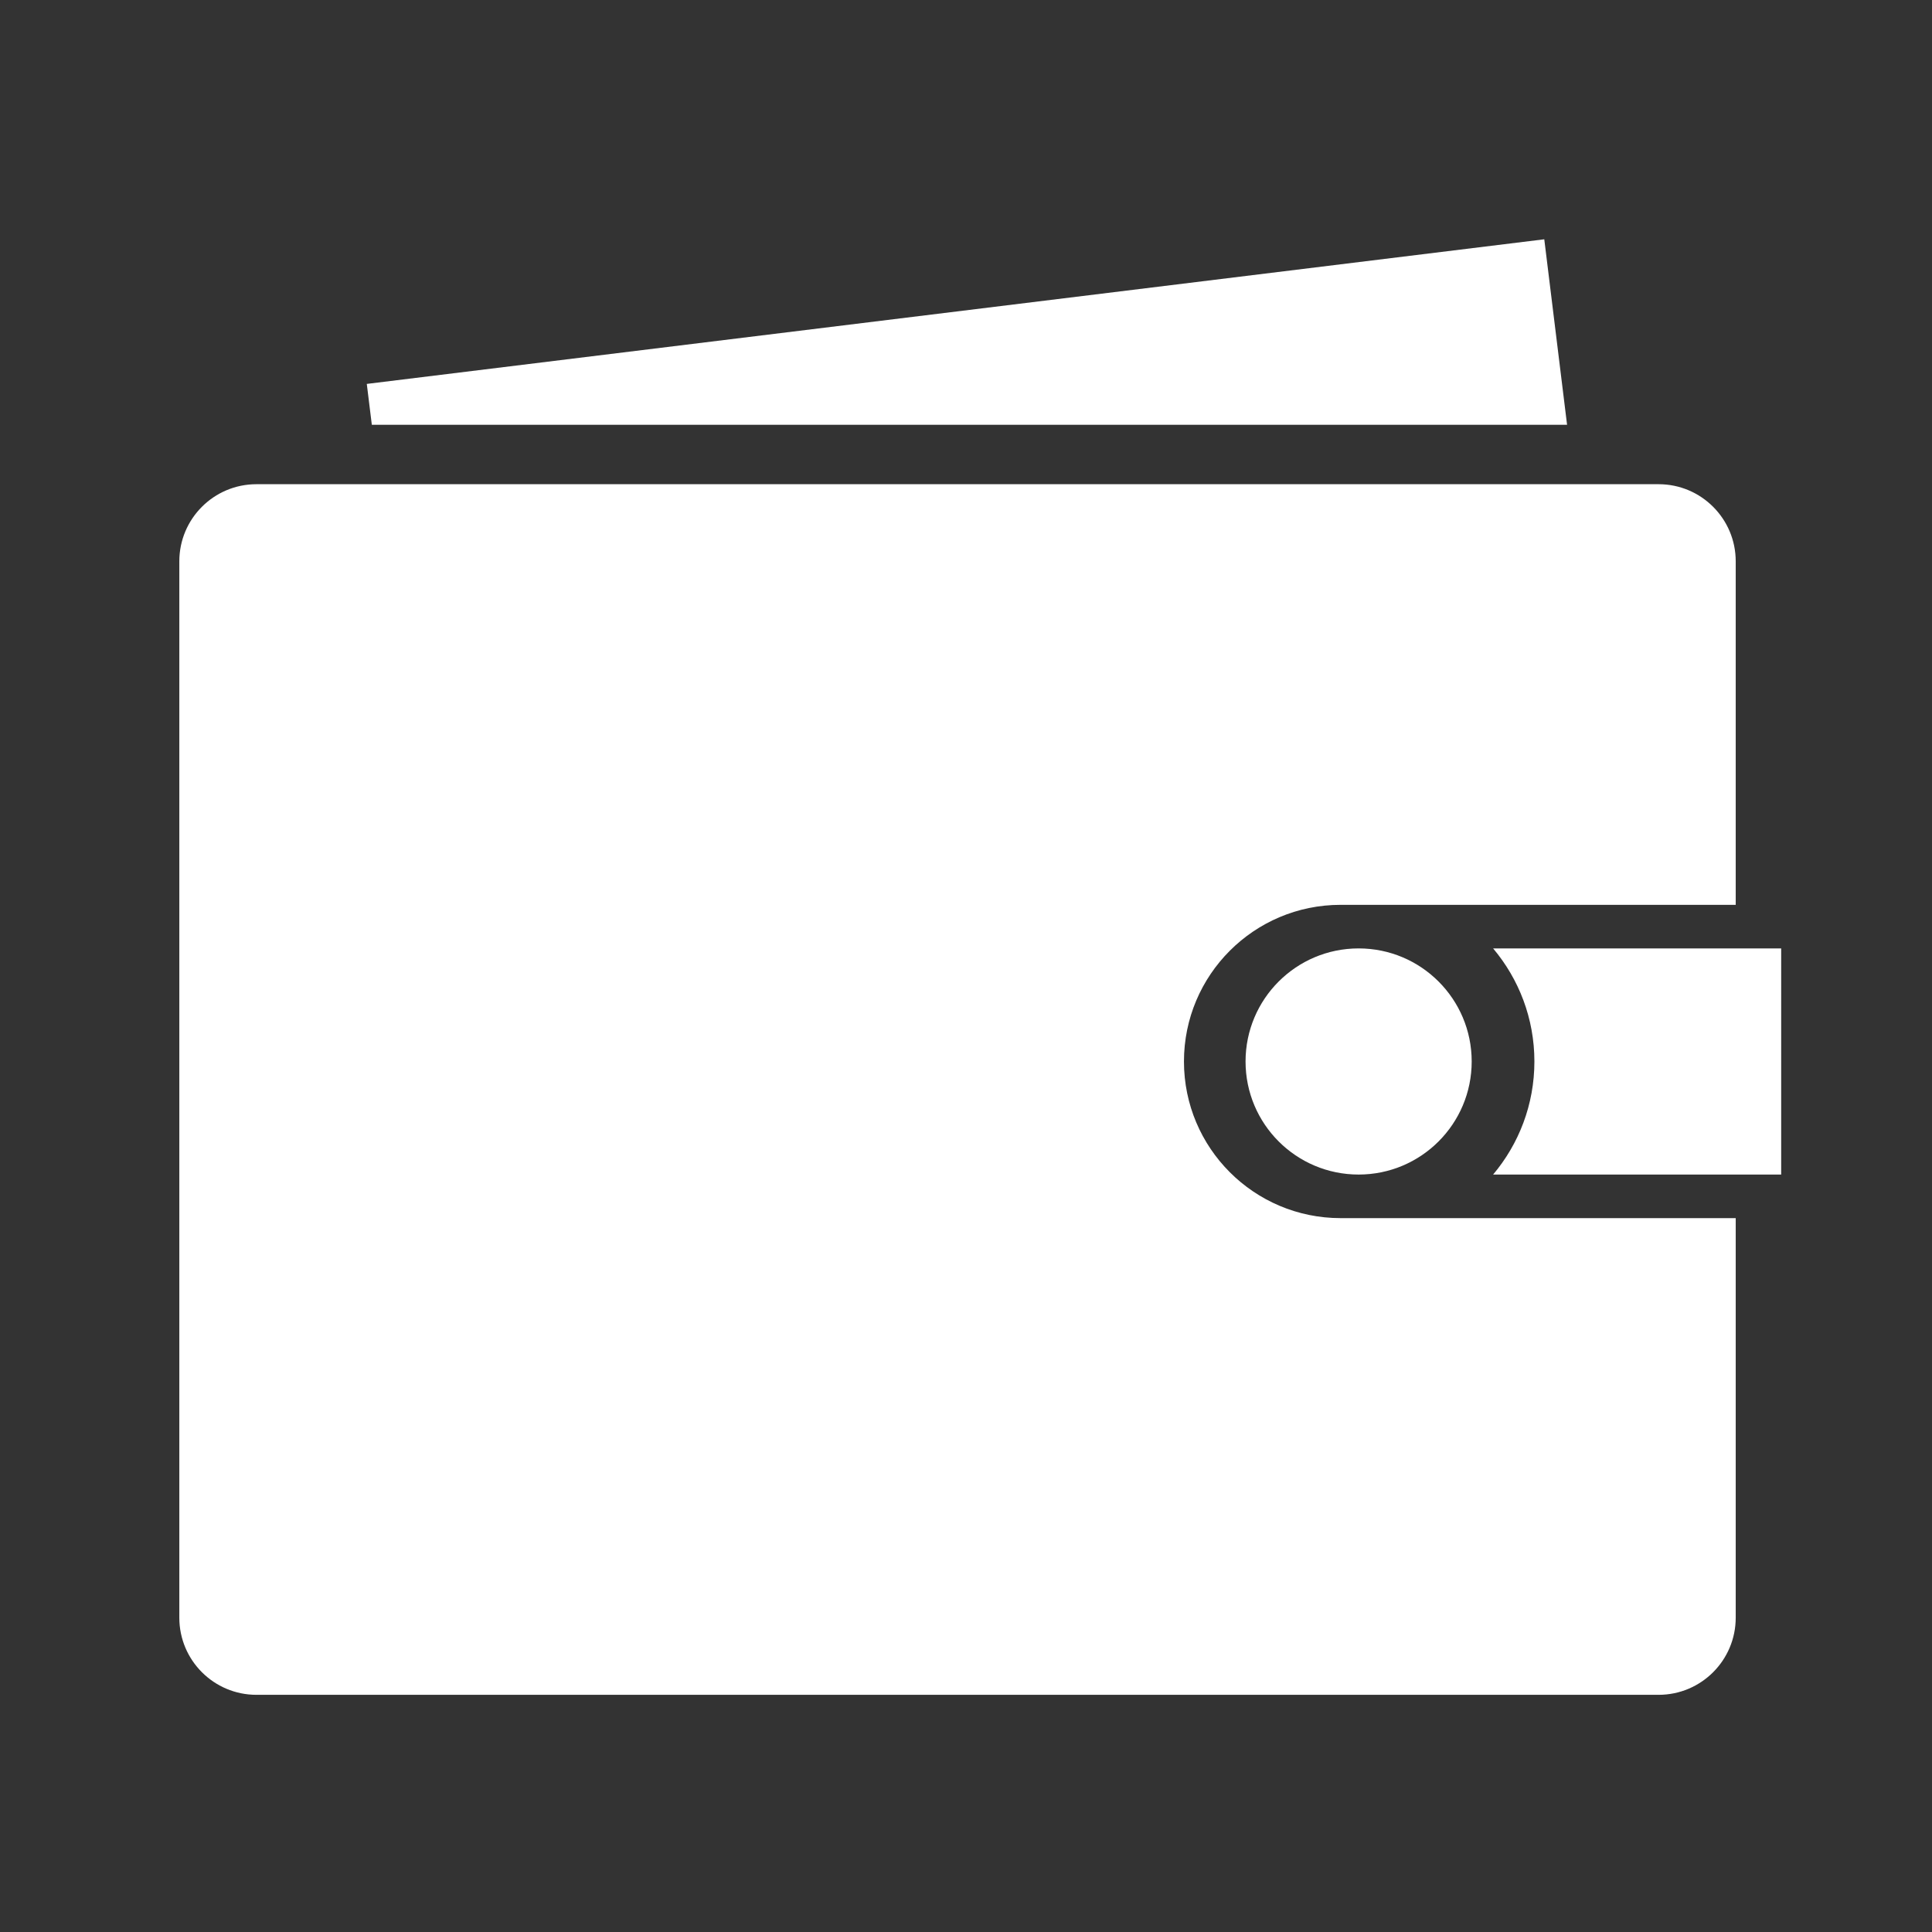 <?xml version="1.0" encoding="utf-8"?>
<!-- Generator: Adobe Illustrator 17.1.0, SVG Export Plug-In . SVG Version: 6.00 Build 0)  -->
<!DOCTYPE svg PUBLIC "-//W3C//DTD SVG 1.1//EN" "http://www.w3.org/Graphics/SVG/1.1/DTD/svg11.dtd">
<svg version="1.1" id="Layer_1" xmlns="http://www.w3.org/2000/svg" xmlns:xlink="http://www.w3.org/1999/xlink" x="0px" y="0px"
	 viewBox="0 0 114 114" enable-background="new 0 0 114 114" xml:space="preserve">
<rect x="0" y="0" width="114" height="114" fill="#333333" stroke="none"/>
<g>
	<g>
		<g>
			<path fill="#FFFFFF" d="M79.104,71.877c-5.105,0-9.243-4.138-9.243-9.243c0-5.105,4.138-9.243,9.243-9.243h23.314V33.122
				c0-2.513-2.038-4.551-4.551-4.551H15.132c-2.513,0-4.551,2.038-4.551,4.551v62.332c0,2.513,2.038,4.551,4.551,4.551h82.735
				c2.513,0,4.551-2.038,4.551-4.551V71.877H79.104z"/>
		</g>
	</g>
	<circle fill="#FFFFFF" cx="80.167" cy="62.634" r="6.672"/>
</g>
<g>
	<g>
		<path fill="#FFFFFF" d="M88.103,55.962c1.518,1.804,2.436,4.129,2.436,6.672s-0.918,4.868-2.436,6.672h16.998V55.962H88.103z"/>
	</g>
</g>
<g>
	<g>
		<polygon fill="#FFFFFF" points="91.122,14.12 21.643,22.653 21.94,25.066 92.467,25.066 		"/>
	</g>
</g>
</svg>
